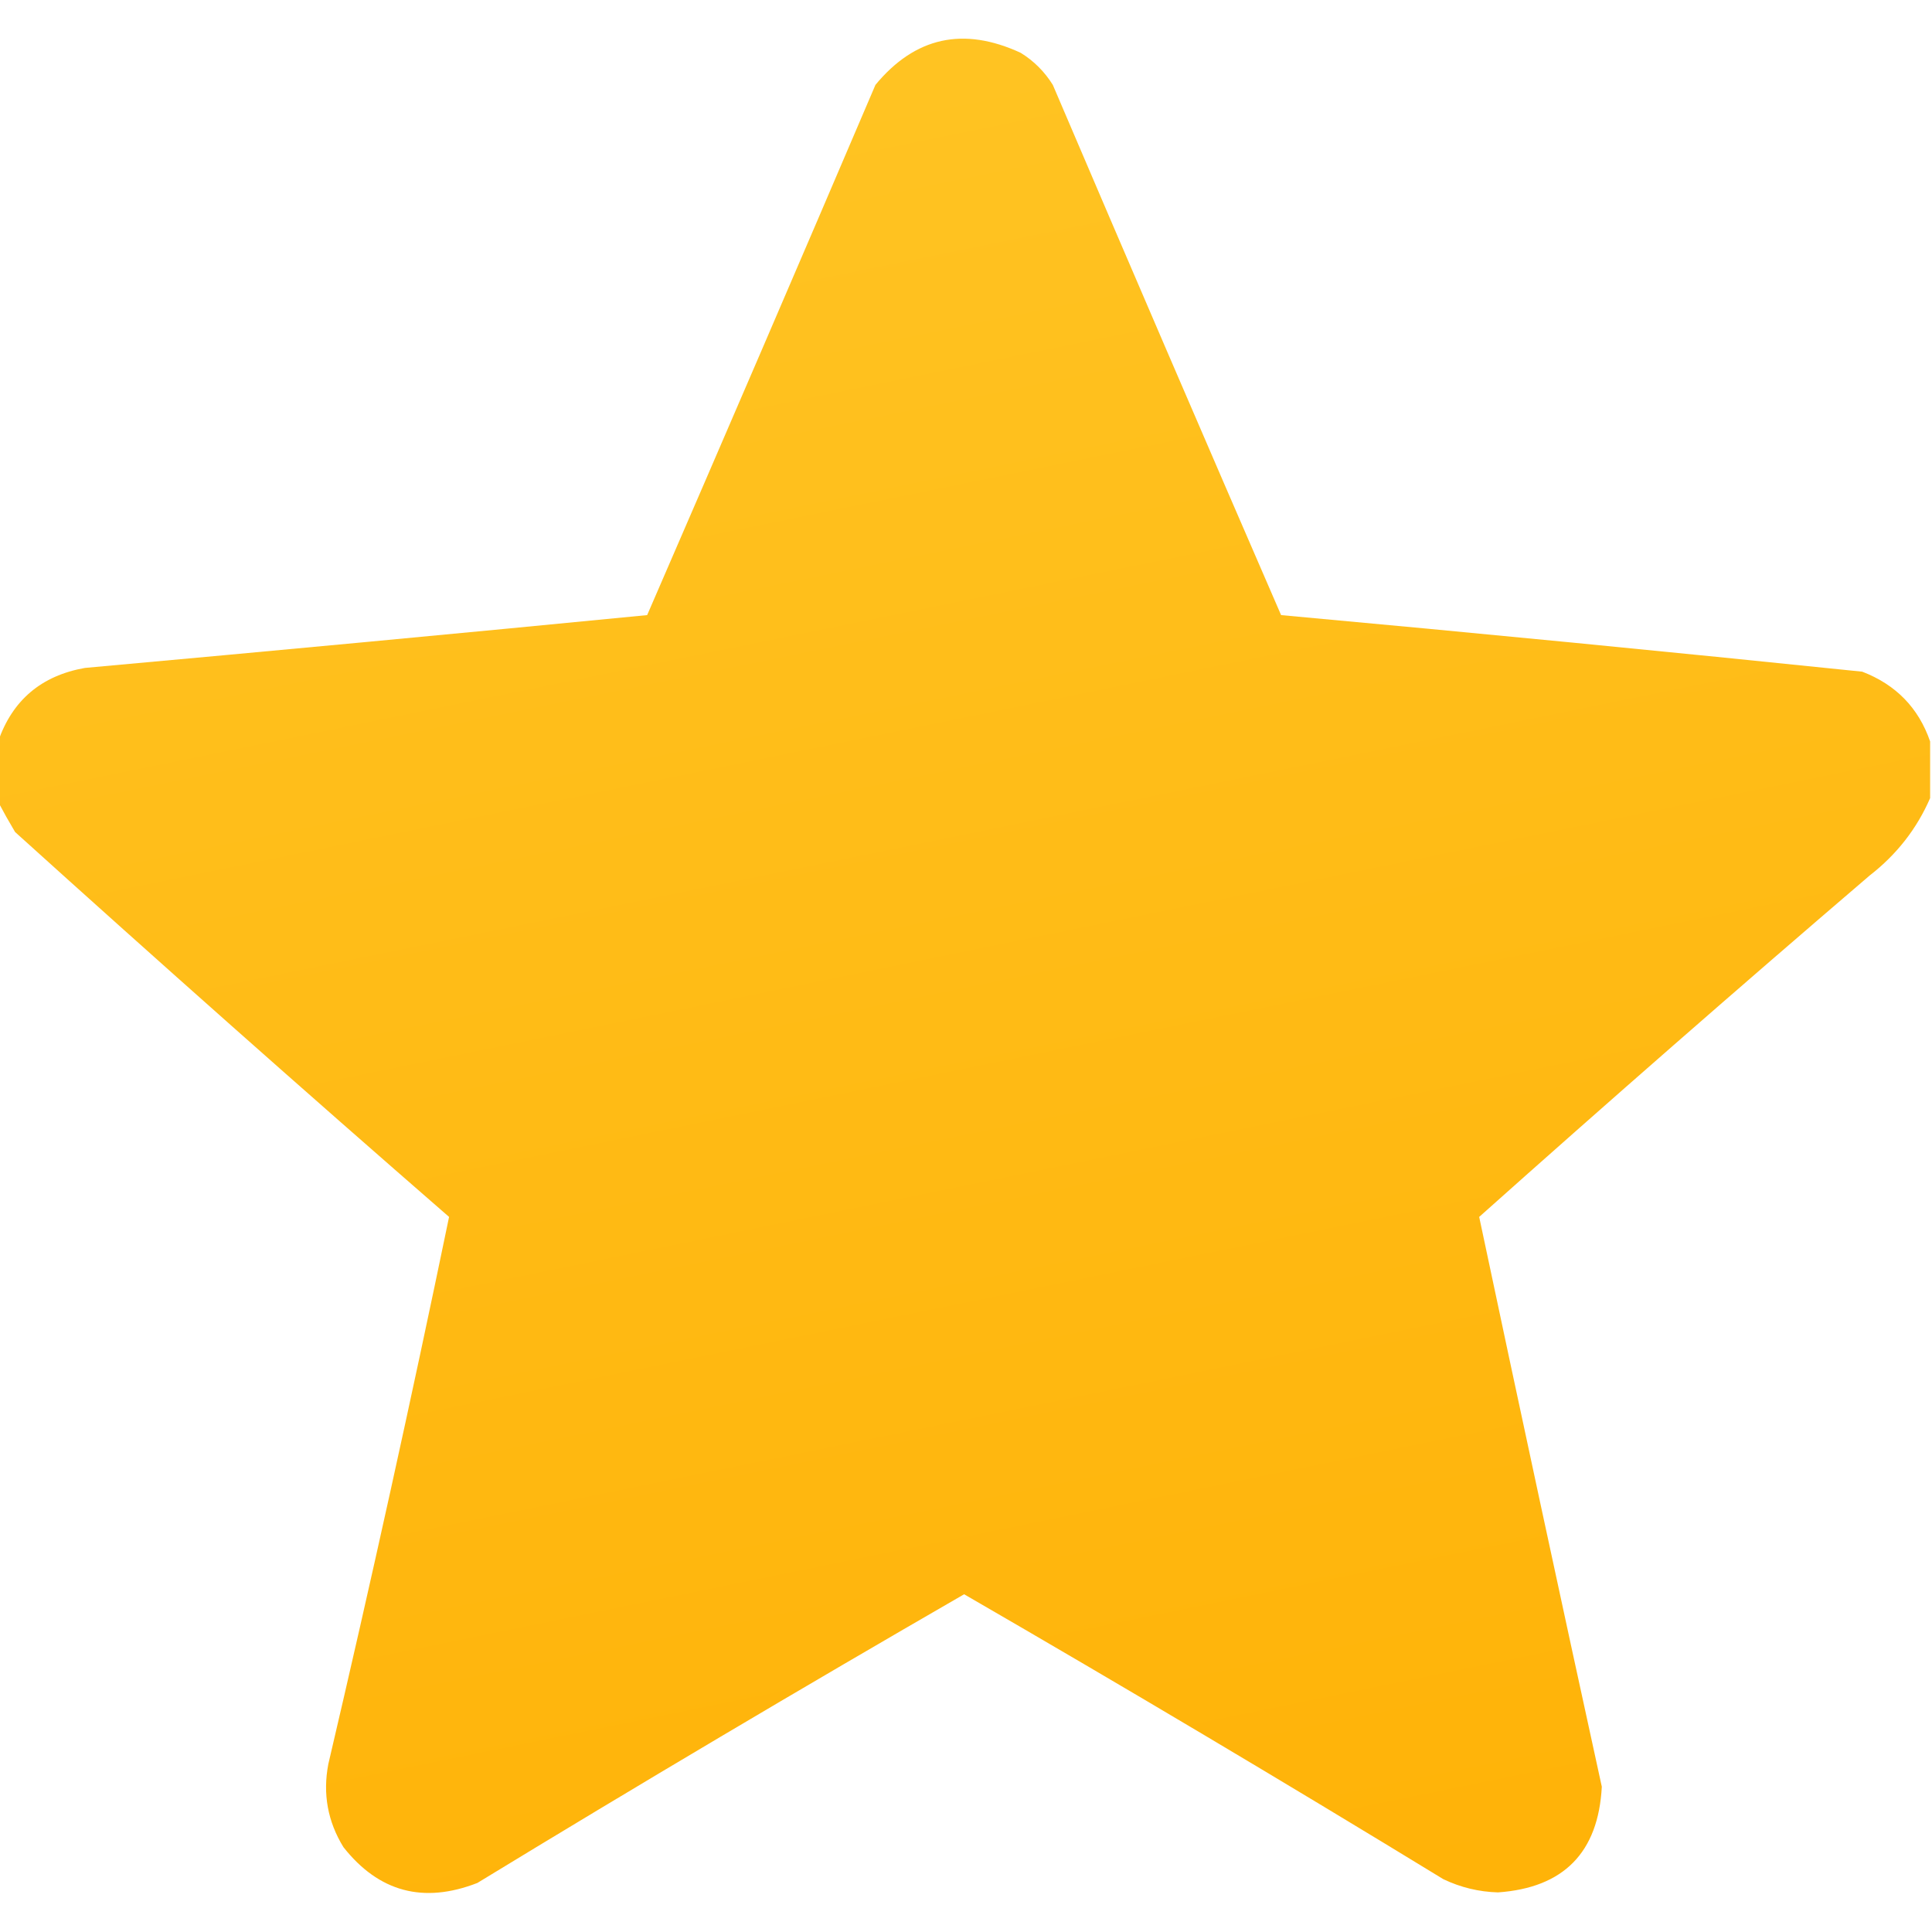 <svg width="32" height="32" viewBox="0 0 32 32" fill="none" xmlns="http://www.w3.org/2000/svg">
<g clip-path="url(#clip0_2063_24329)">
<path opacity="0.996" fill-rule="evenodd" clip-rule="evenodd" d="M31.969 12.281C31.969 12.594 31.969 12.906 31.969 13.219C31.75 13.724 31.417 14.152 30.969 14.5C28.794 16.362 26.638 18.248 24.5 20.156C25.166 23.301 25.843 26.447 26.531 29.594C26.473 30.683 25.9 31.267 24.812 31.344C24.495 31.335 24.193 31.262 23.906 31.125C21.279 29.52 18.633 27.947 15.969 26.406C13.263 27.968 10.575 29.561 7.906 31.188C7.013 31.535 6.274 31.337 5.688 30.594C5.427 30.169 5.344 29.711 5.438 29.219C6.145 26.202 6.812 23.181 7.438 20.156C5.021 18.053 2.626 15.928 0.25 13.781C0.15 13.613 0.056 13.446 -0.031 13.281C-0.031 12.948 -0.031 12.615 -0.031 12.281C0.205 11.597 0.685 11.191 1.406 11.063C4.512 10.782 7.616 10.491 10.719 10.188C11.987 7.265 13.248 4.338 14.5 1.406C15.155 0.613 15.957 0.436 16.906 0.875C17.125 1.01 17.302 1.188 17.438 1.406C18.69 4.338 19.95 7.265 21.219 10.188C24.429 10.481 27.638 10.794 30.844 11.125C31.403 11.34 31.778 11.726 31.969 12.281Z" fill="url(#paint0_linear_2063_24329)"/>
</g>
<defs>
<linearGradient id="paint0_linear_2063_24329" x1="-0.031" y1="-40.361" x2="16.622" y2="41.215" gradientUnits="userSpaceOnUse">
<stop stop-color="#FFDA46"/>
<stop offset="1" stop-color="#FFAE00"/>
</linearGradient>
<clipPath id="clip0_2063_24329">
<rect width="32" height="32" fill="white"/>
</clipPath>
</defs>
</svg>
